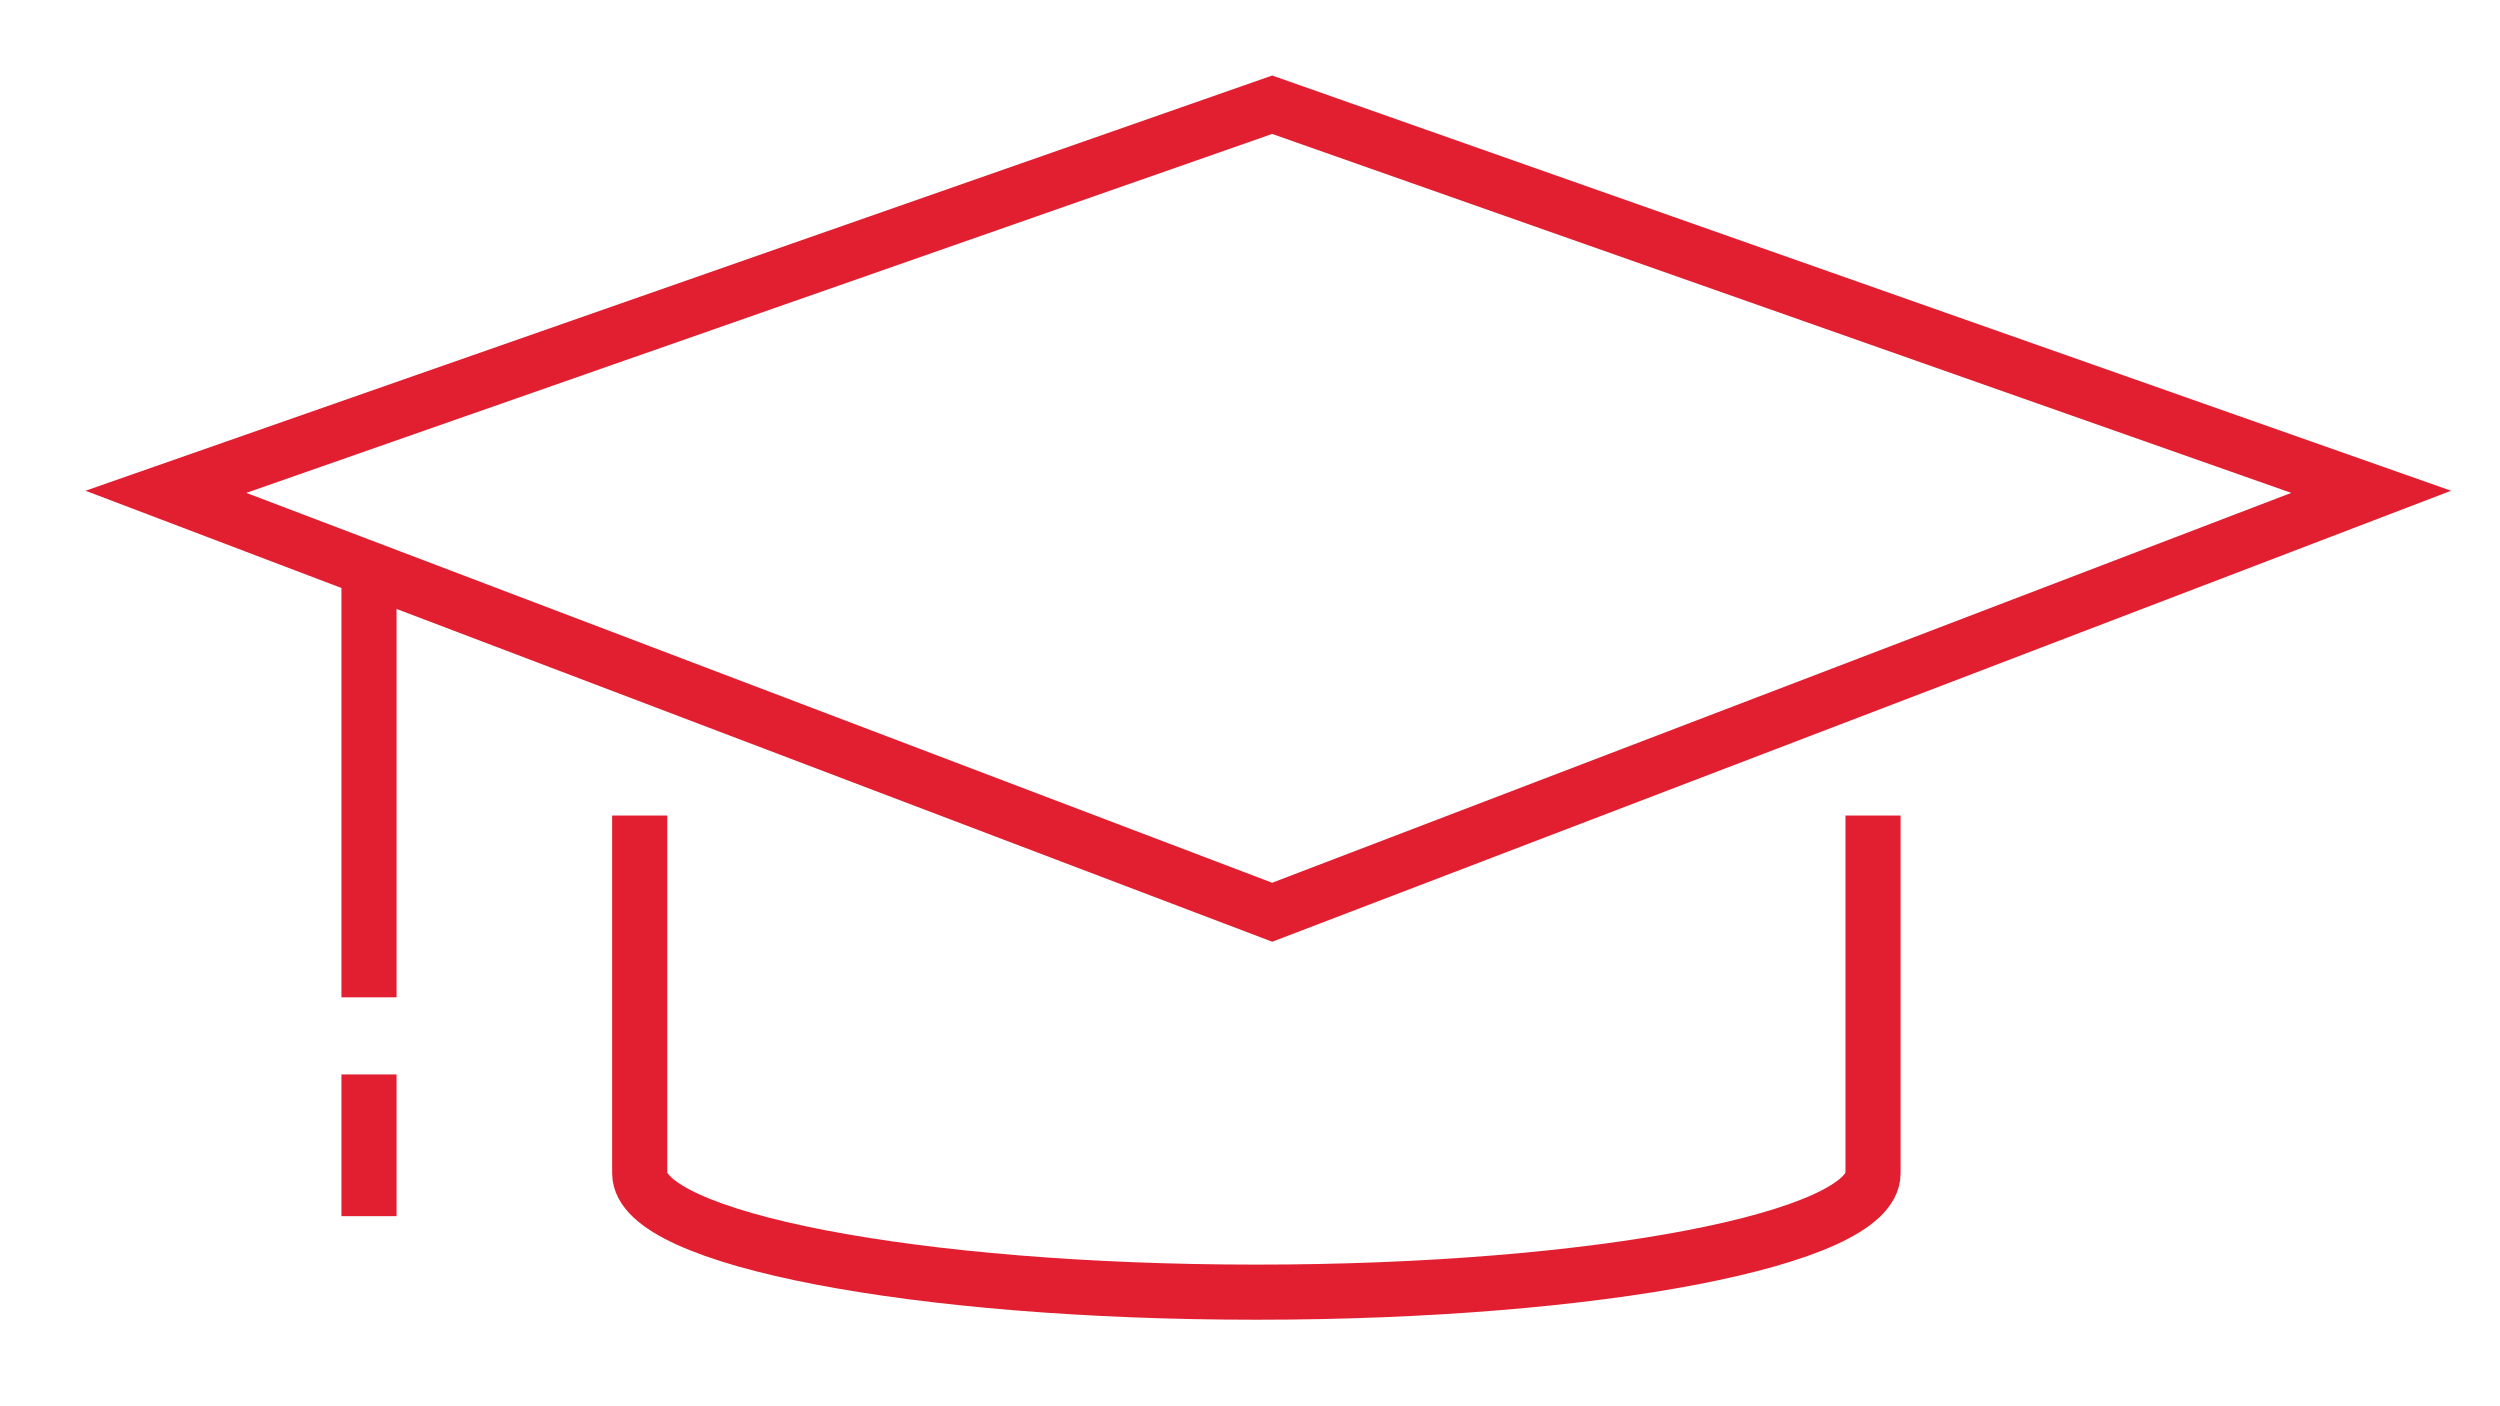 <?xml version="1.0" encoding="utf-8"?>
<!-- Generator: Adobe Illustrator 14.0.0, SVG Export Plug-In . SVG Version: 6.00 Build 43363)  -->
<!DOCTYPE svg PUBLIC "-//W3C//DTD SVG 1.1//EN" "http://www.w3.org/Graphics/SVG/1.1/DTD/svg11.dtd">
<svg version="1.1" id="Слой_1" xmlns="http://www.w3.org/2000/svg" xmlns:xlink="http://www.w3.org/1999/xlink" x="0px" y="0px"
	 width="90.71px" height="51.02px" viewBox="0 0 90.71 51.02" enable-background="new 0 0 90.71 51.02" xml:space="preserve">
<polygon fill="none" stroke="#E11F30" stroke-width="2" points="6.02,17.845 46.16,3.8 86.035,17.845 46.16,33.1 "/>
<line fill="none" stroke="#E11F30" stroke-width="2" x1="13.389" y1="20.998" x2="13.389" y2="36.187"/>
<line fill="none" stroke="#E11F30" stroke-width="2" x1="13.389" y1="38.985" x2="13.389" y2="44.127"/>
<path fill="none" stroke="#E11F30" stroke-width="2" d="M67.961,29.592v12.98c0,2.381-10.018,4.313-22.375,4.313
	c-12.357,0-22.375-1.932-22.375-4.313v-12.98"/>
</svg>
